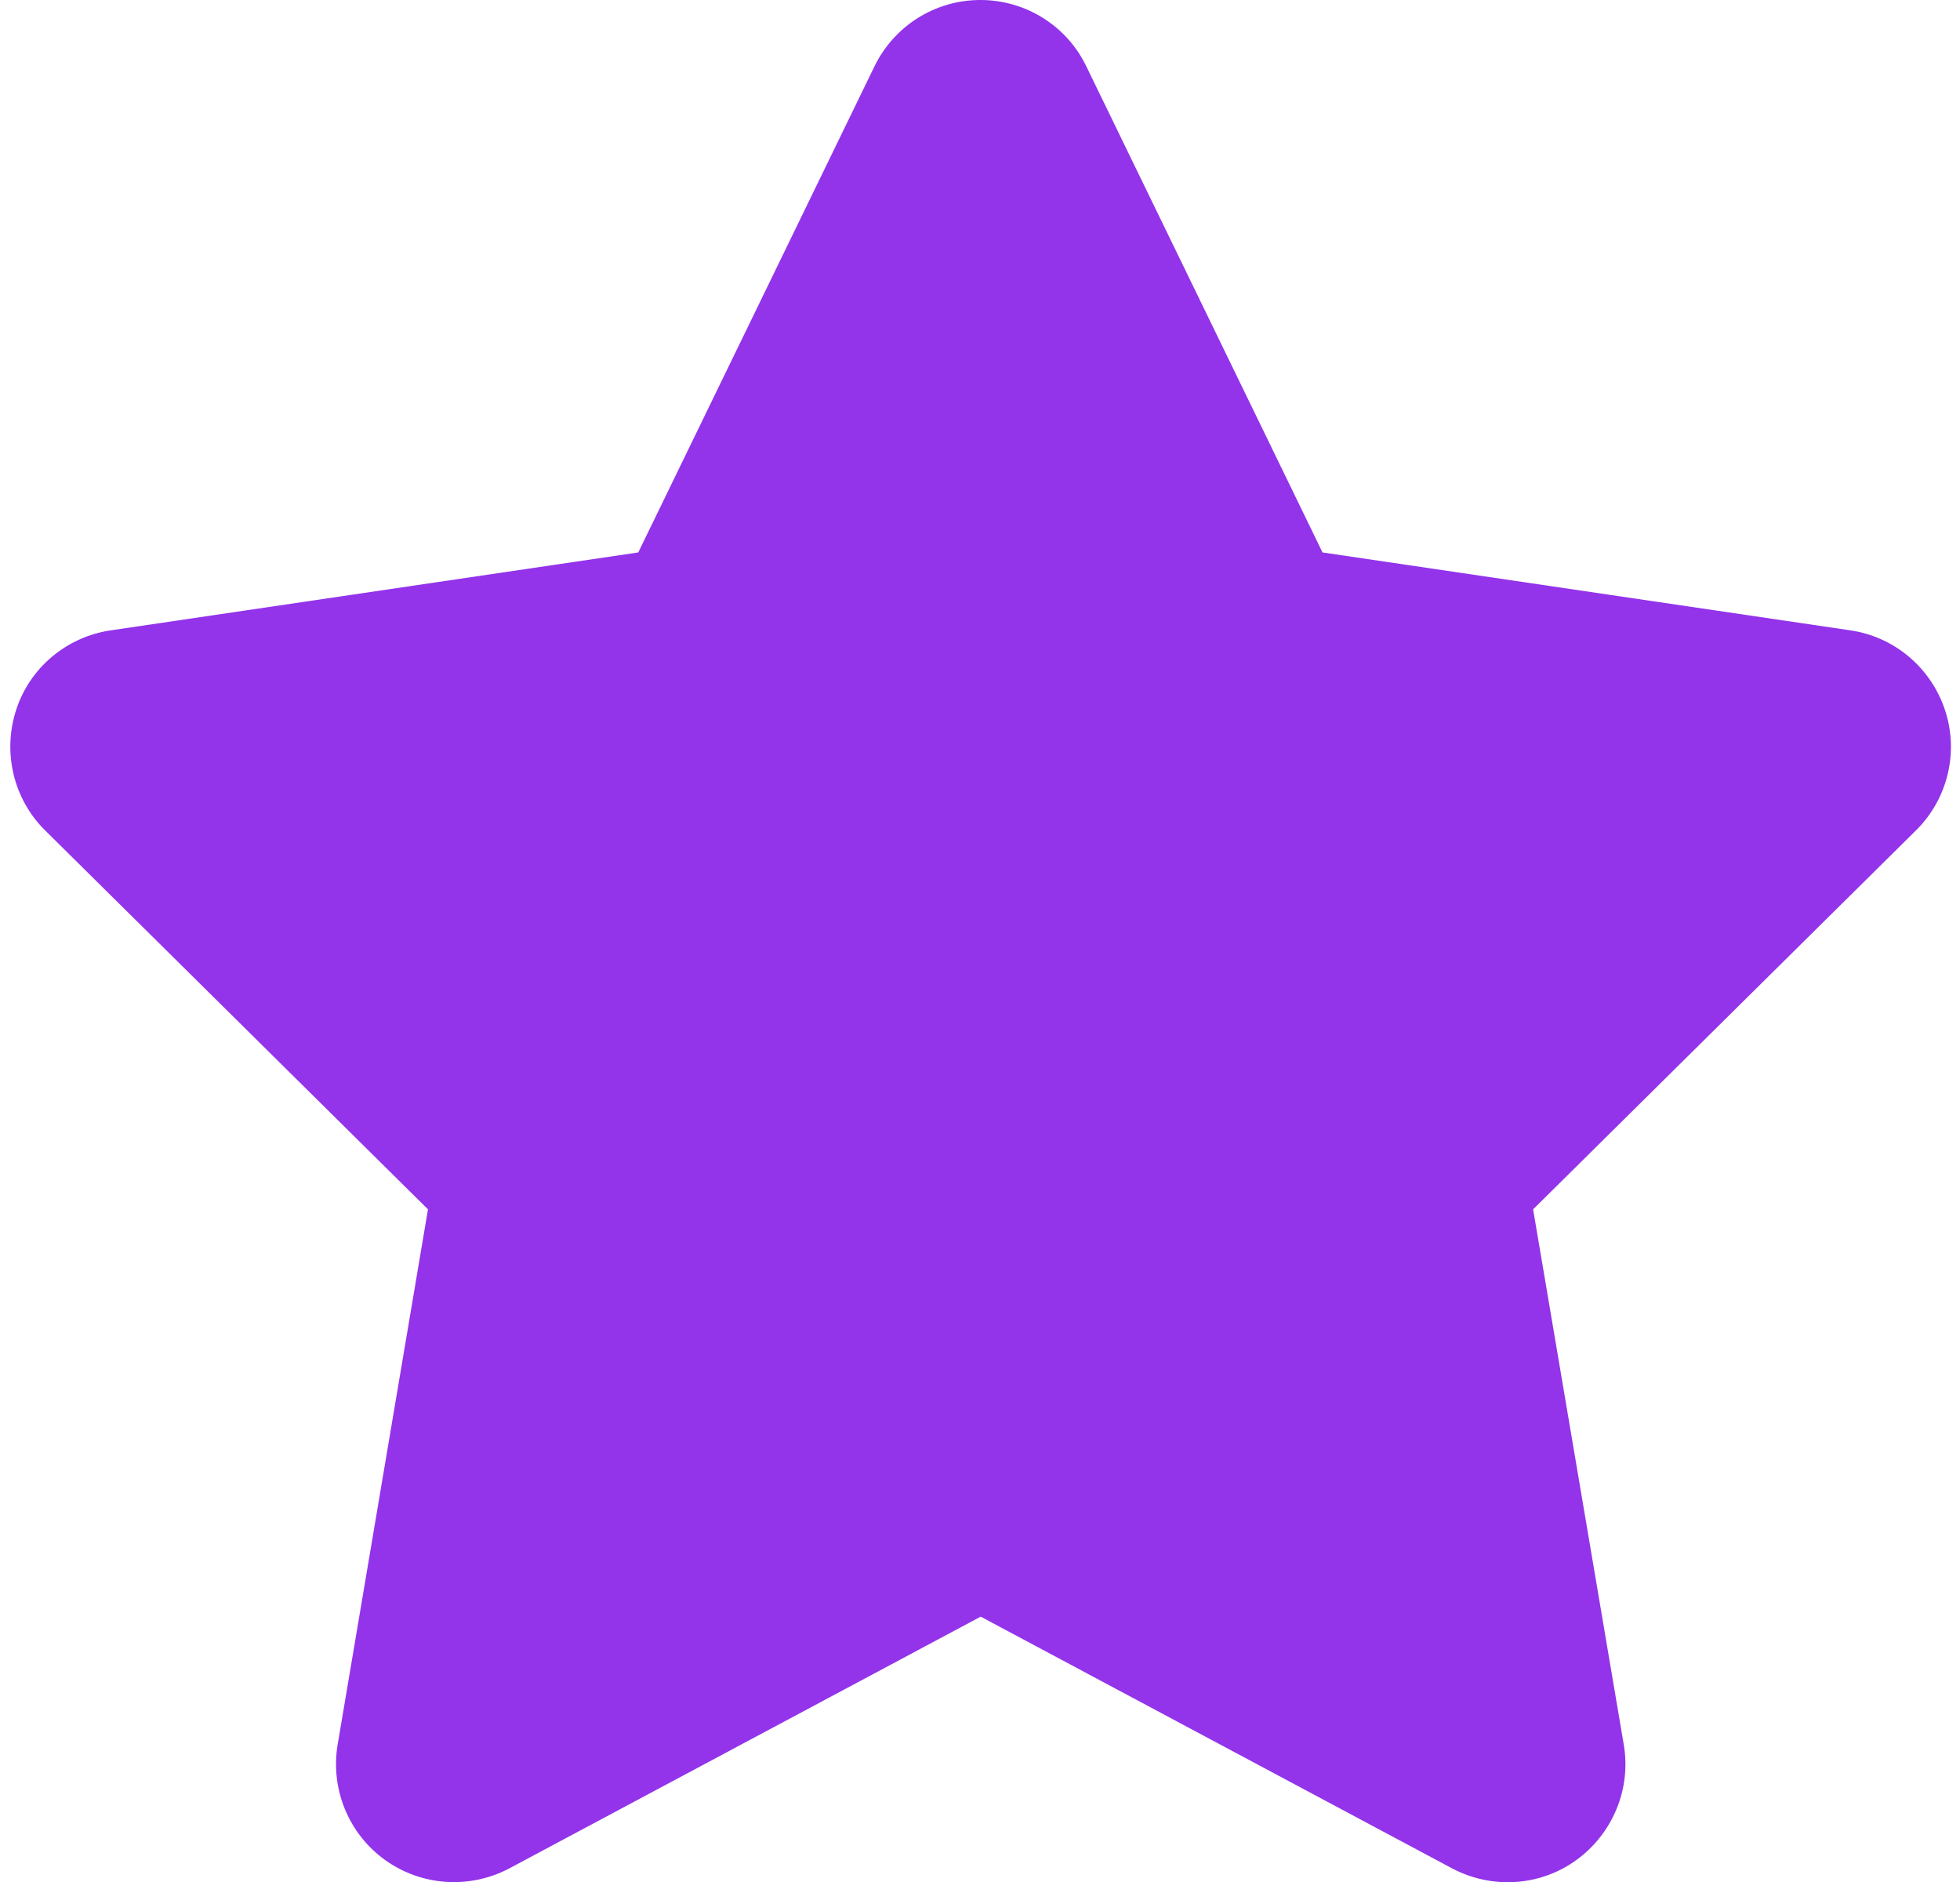 <svg width="25" height="24" viewBox="0 0 25 24" fill="none" xmlns="http://www.w3.org/2000/svg">
<path d="M13.855 0.844C13.606 0.328 13.081 0 12.505 0C11.928 0 11.408 0.328 11.155 0.844L8.141 7.045L1.409 8.039C0.847 8.123 0.378 8.517 0.205 9.056C0.031 9.595 0.172 10.191 0.575 10.589L5.459 15.422L4.306 22.252C4.213 22.814 4.447 23.386 4.911 23.719C5.375 24.052 5.989 24.094 6.495 23.827L12.509 20.616L18.523 23.827C19.03 24.094 19.644 24.056 20.108 23.719C20.572 23.381 20.806 22.814 20.712 22.252L19.555 15.422L24.439 10.589C24.842 10.191 24.988 9.595 24.809 9.056C24.631 8.517 24.167 8.123 23.605 8.039L16.869 7.045L13.855 0.844Z" fill="#9333EA"/>
</svg>
